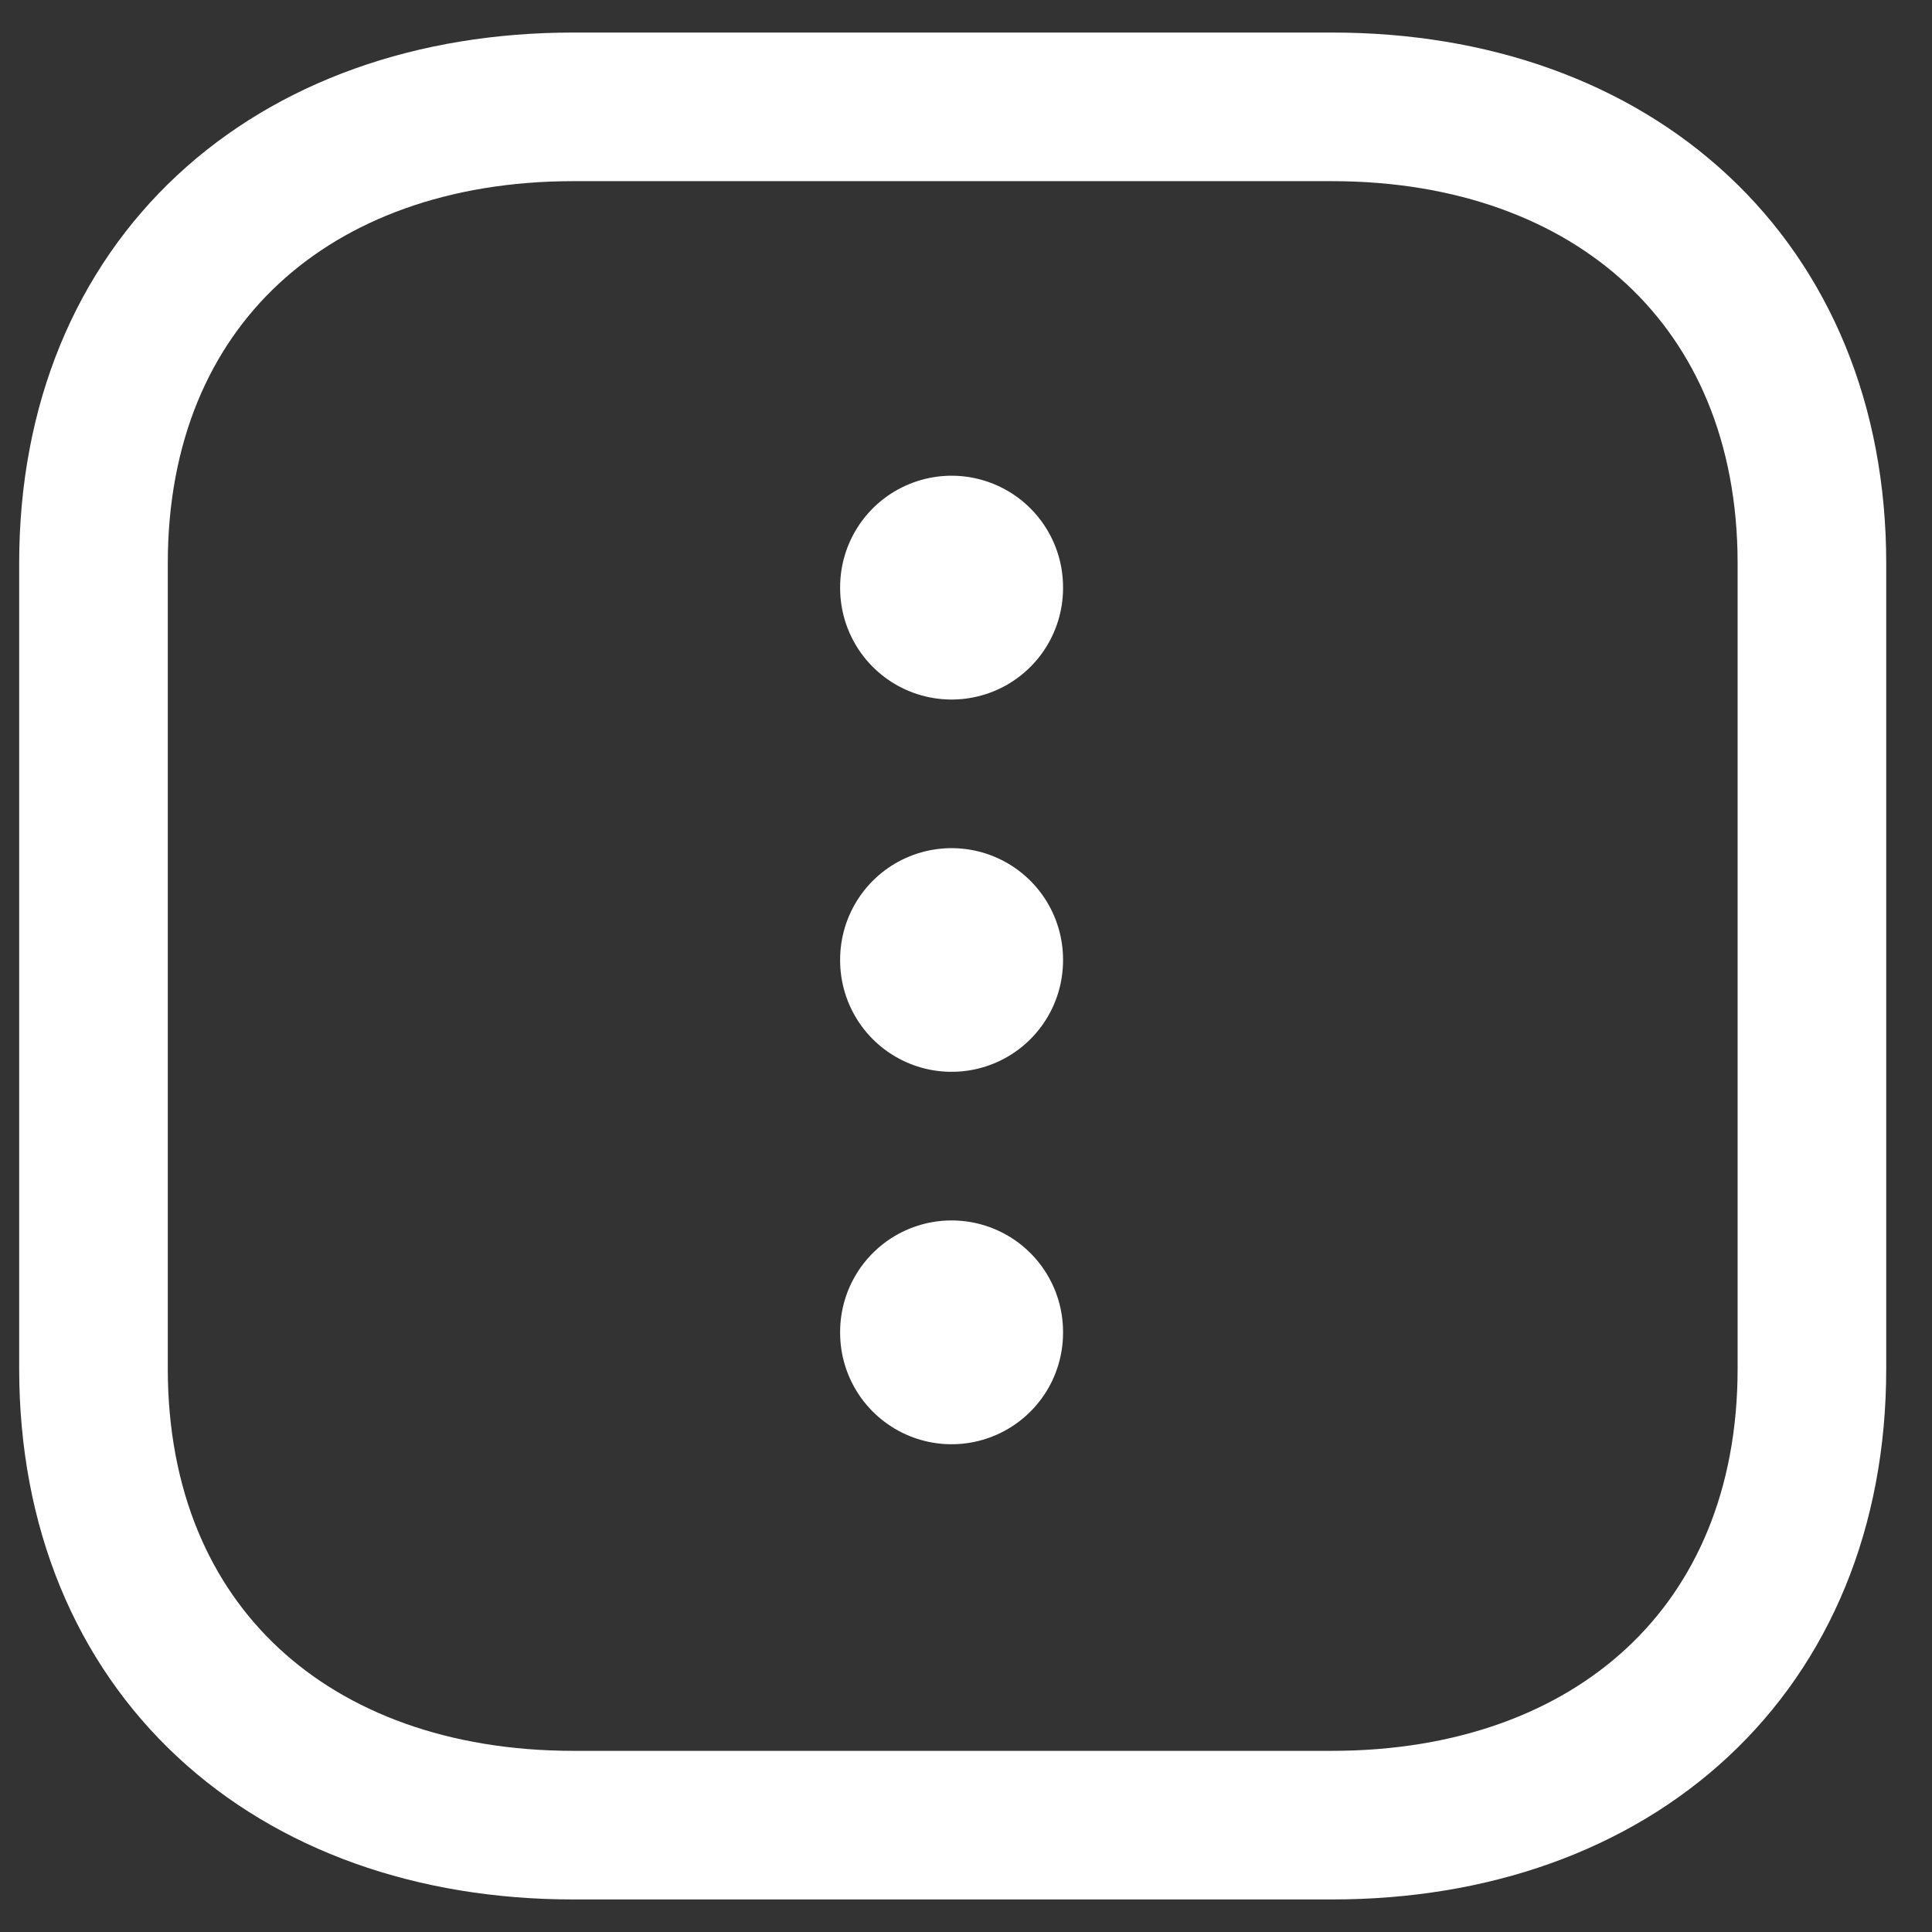 <svg width="13" height="13" viewBox="0 0 13 13" fill="none" xmlns="http://www.w3.org/2000/svg">
<rect x="0" y="0" width="13" height="13" fill="#333333" stroke="none"/>
<path fill-rule="evenodd" clip-rule="evenodd" d="M12.192 9.209L12.192 3.791C12.192 1.903 10.855 0.719 8.963 0.719L3.858 0.719C1.966 0.719 0.629 1.896 0.629 3.791L0.629 9.208C0.629 11.103 1.966 12.281 3.858 12.281L8.963 12.281C10.855 12.281 12.192 11.103 12.192 9.209Z" stroke="white" stroke-linecap="round" stroke-linejoin="round"/>
<path d="M6.403 8.962L6.403 8.968" stroke="white" stroke-width="1.5" stroke-linecap="round" stroke-linejoin="round"/>
<path d="M6.403 6.457L6.403 6.462" stroke="white" stroke-width="1.5" stroke-linecap="round" stroke-linejoin="round"/>
<path d="M6.403 3.951L6.403 3.957" stroke="white" stroke-width="1.5" stroke-linecap="round" stroke-linejoin="round"/>
</svg>
